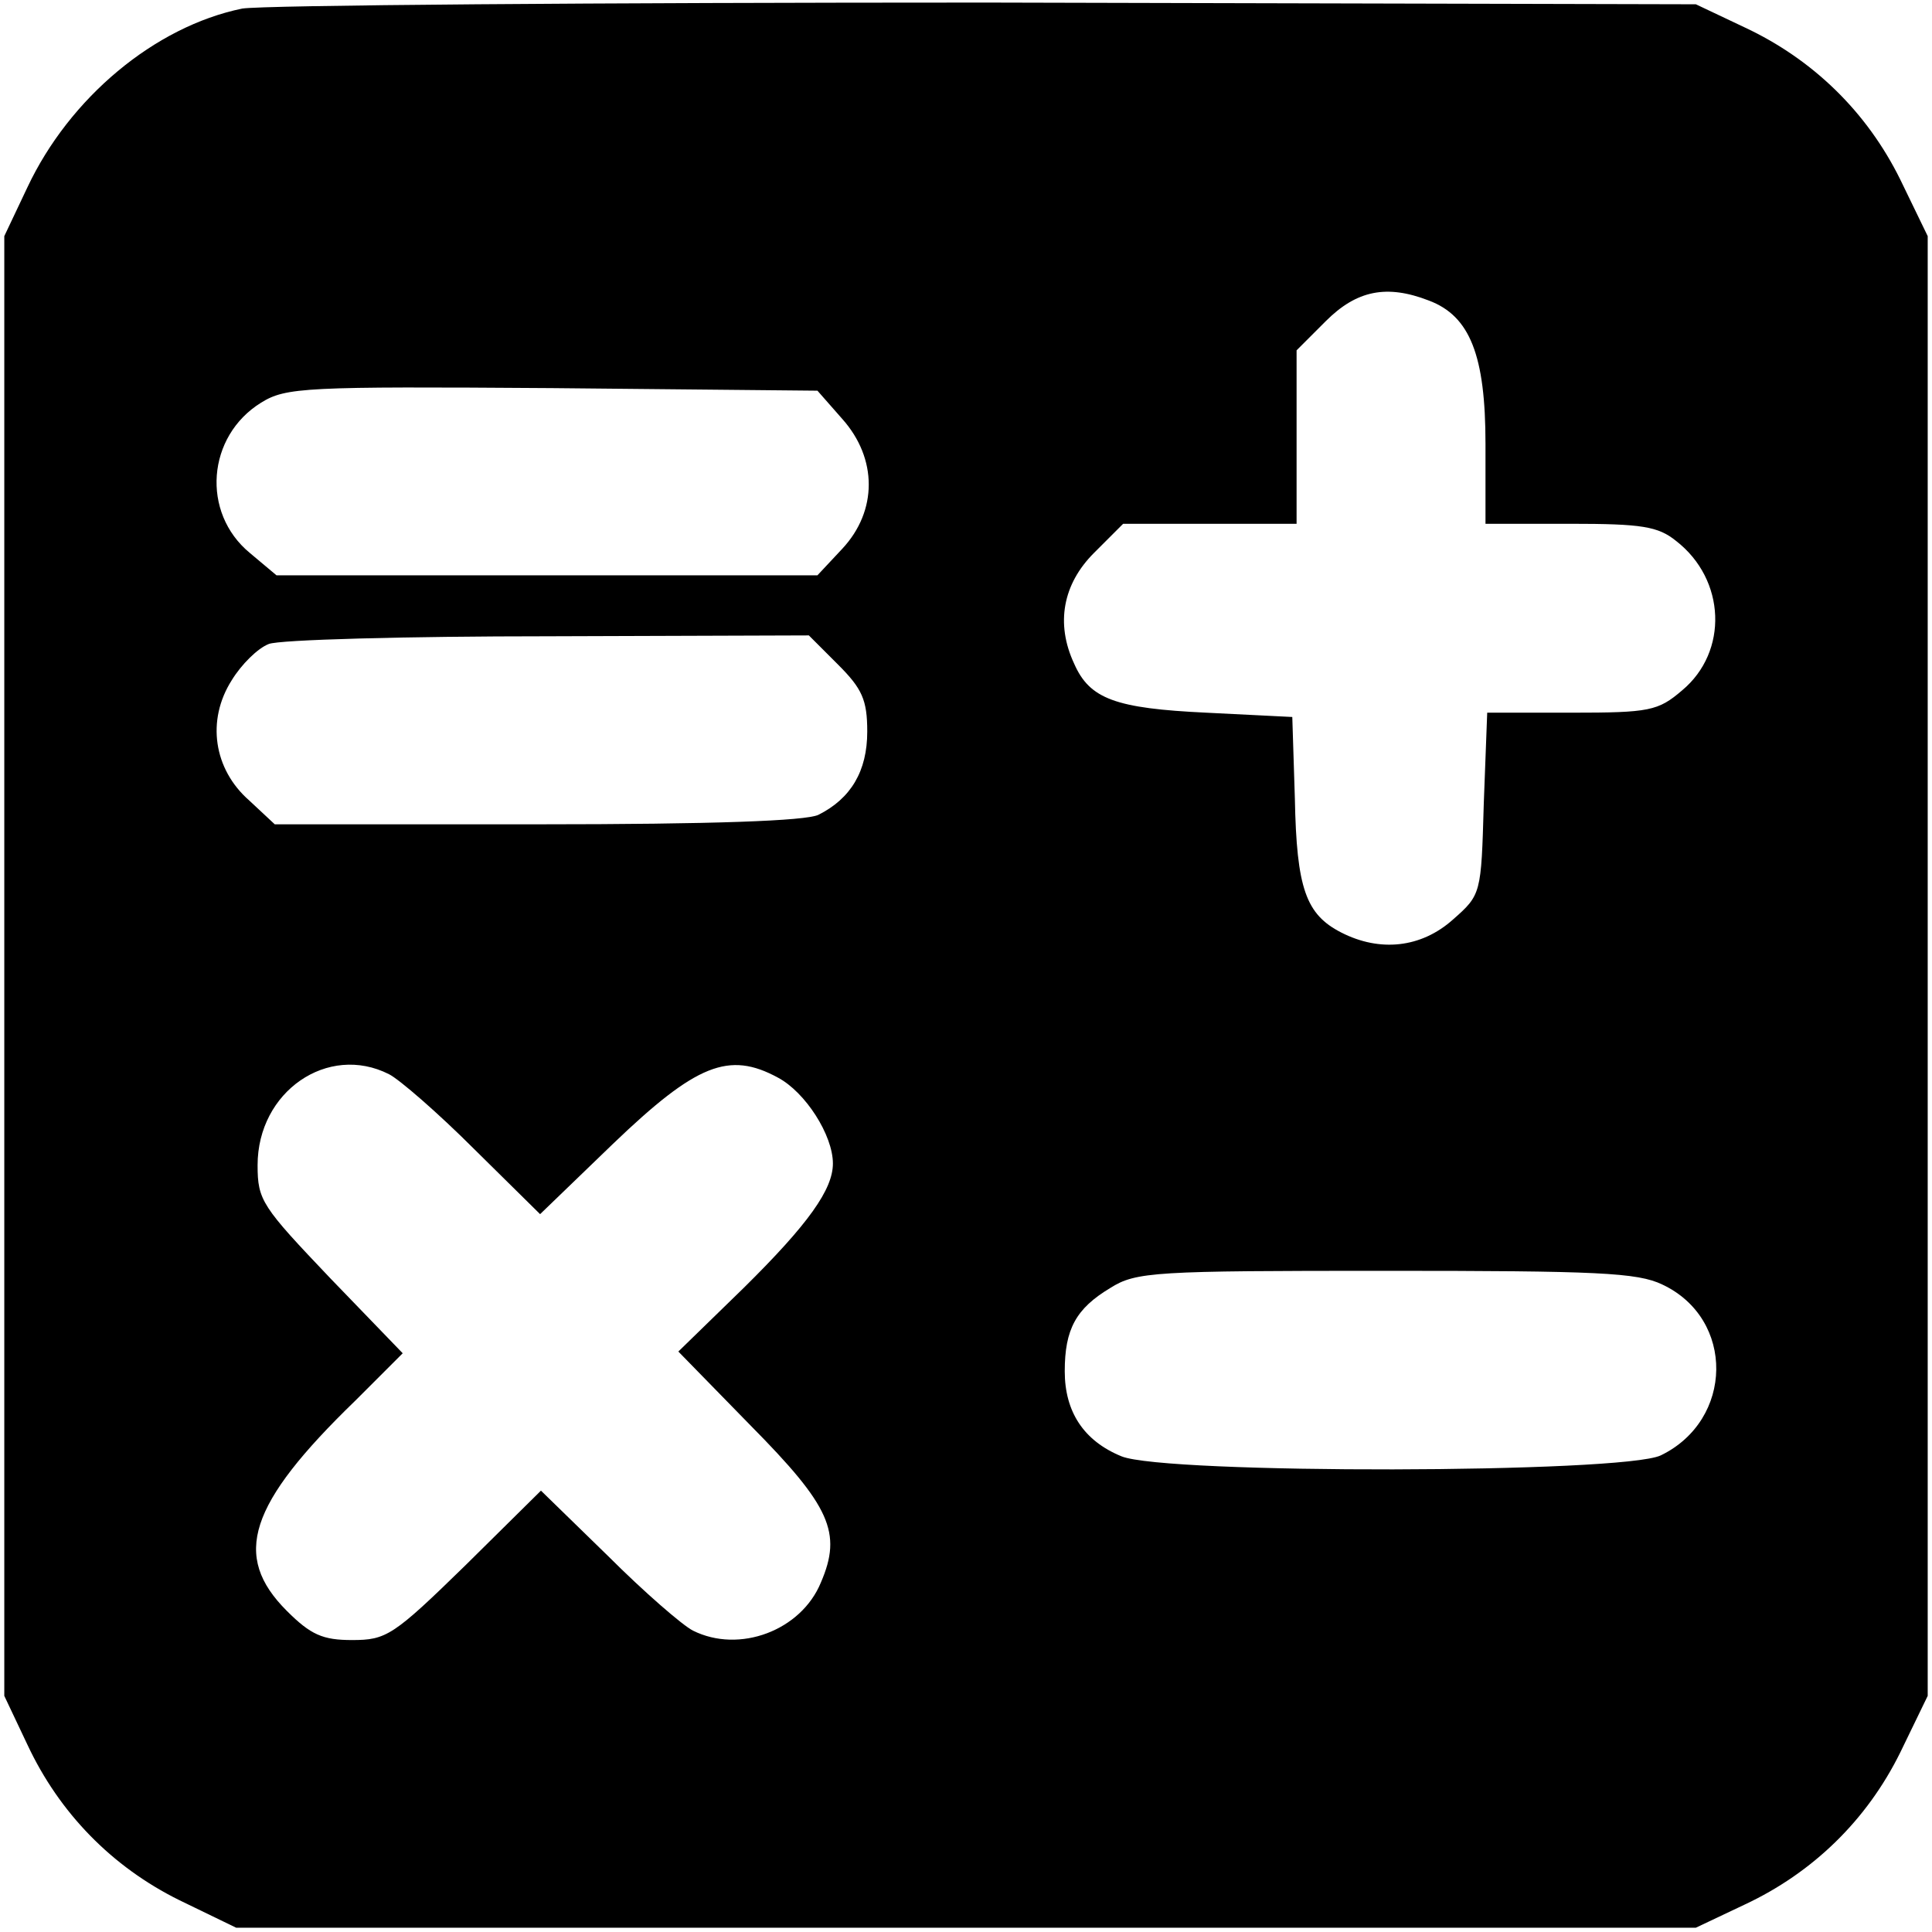 <?xml version="1.0" standalone="no"?>
<!DOCTYPE svg PUBLIC "-//W3C//DTD SVG 20010904//EN"
 "http://www.w3.org/TR/2001/REC-SVG-20010904/DTD/svg10.dtd">
<svg version="1.0" xmlns="http://www.w3.org/2000/svg"
 width="225pt" height="225pt" viewBox="0 0 225 225"
 preserveAspectRatio="xMidYMid meet">
<g transform="translate(0,225) scale(0.1,-0.1)"
fill="#000000" stroke="none">
<path d="M282 2240 c-102 -21 -201 -104 -250 -208 l-27 -57 0 -850 0 -850 27
-57 c37 -79 98 -142 177 -181 l66 -32 850 0 850 0 57 27 c79 37 142 98 181
177 l32 66 0 850 0 850 -32 66 c-39 79 -102 140 -181 177 l-57 27 -825 2
c-454 0 -844 -3 -868 -7z m1382 -340 c48 -18 66 -64 66 -167 l0 -93 99 0 c83
0 102 -3 123 -20 58 -45 61 -129 7 -174 -28 -24 -38 -26 -129 -26 l-98 0 -4
-106 c-3 -105 -3 -106 -36 -135 -37 -33 -85 -38 -130 -15 -41 21 -52 51 -54
156 l-3 95 -100 5 c-106 5 -136 16 -154 57 -22 47 -13 93 23 129 l34 34 101 0
101 0 0 101 0 101 34 34 c36 36 71 43 120 24z m-683 -138 c41 -46 41 -107 0
-151 l-29 -31 -315 0 -315 0 -31 26 c-57 47 -50 136 13 175 29 18 51 19 339
17 l309 -3 29 -33z m-5 -286 c28 -28 34 -41 34 -78 0 -46 -19 -78 -57 -97 -15
-7 -122 -11 -327 -11 l-306 0 -30 28 c-41 36 -50 93 -20 140 11 18 30 37 43
42 12 5 159 9 326 9 l303 1 34 -34z m-523 -477 c12 -6 57 -45 99 -87 l77 -76
85 82 c97 93 135 108 192 77 32 -17 64 -67 64 -100 0 -30 -28 -70 -104 -145
l-76 -74 84 -86 c93 -94 107 -125 82 -183 -23 -56 -95 -83 -149 -56 -12 6 -57
45 -99 87 l-78 76 -88 -87 c-84 -82 -92 -87 -132 -87 -34 0 -48 6 -76 34 -64
64 -45 124 80 245 l55 55 -84 87 c-80 84 -85 91 -85 132 0 86 82 142 153 106z
m1483 -245 c85 -40 83 -158 -2 -199 -45 -21 -577 -22 -628 -1 -44 18 -66 52
-66 99 0 49 13 73 53 97 30 19 52 20 320 20 247 0 294 -2 323 -16z"/>
</g>
</svg>
